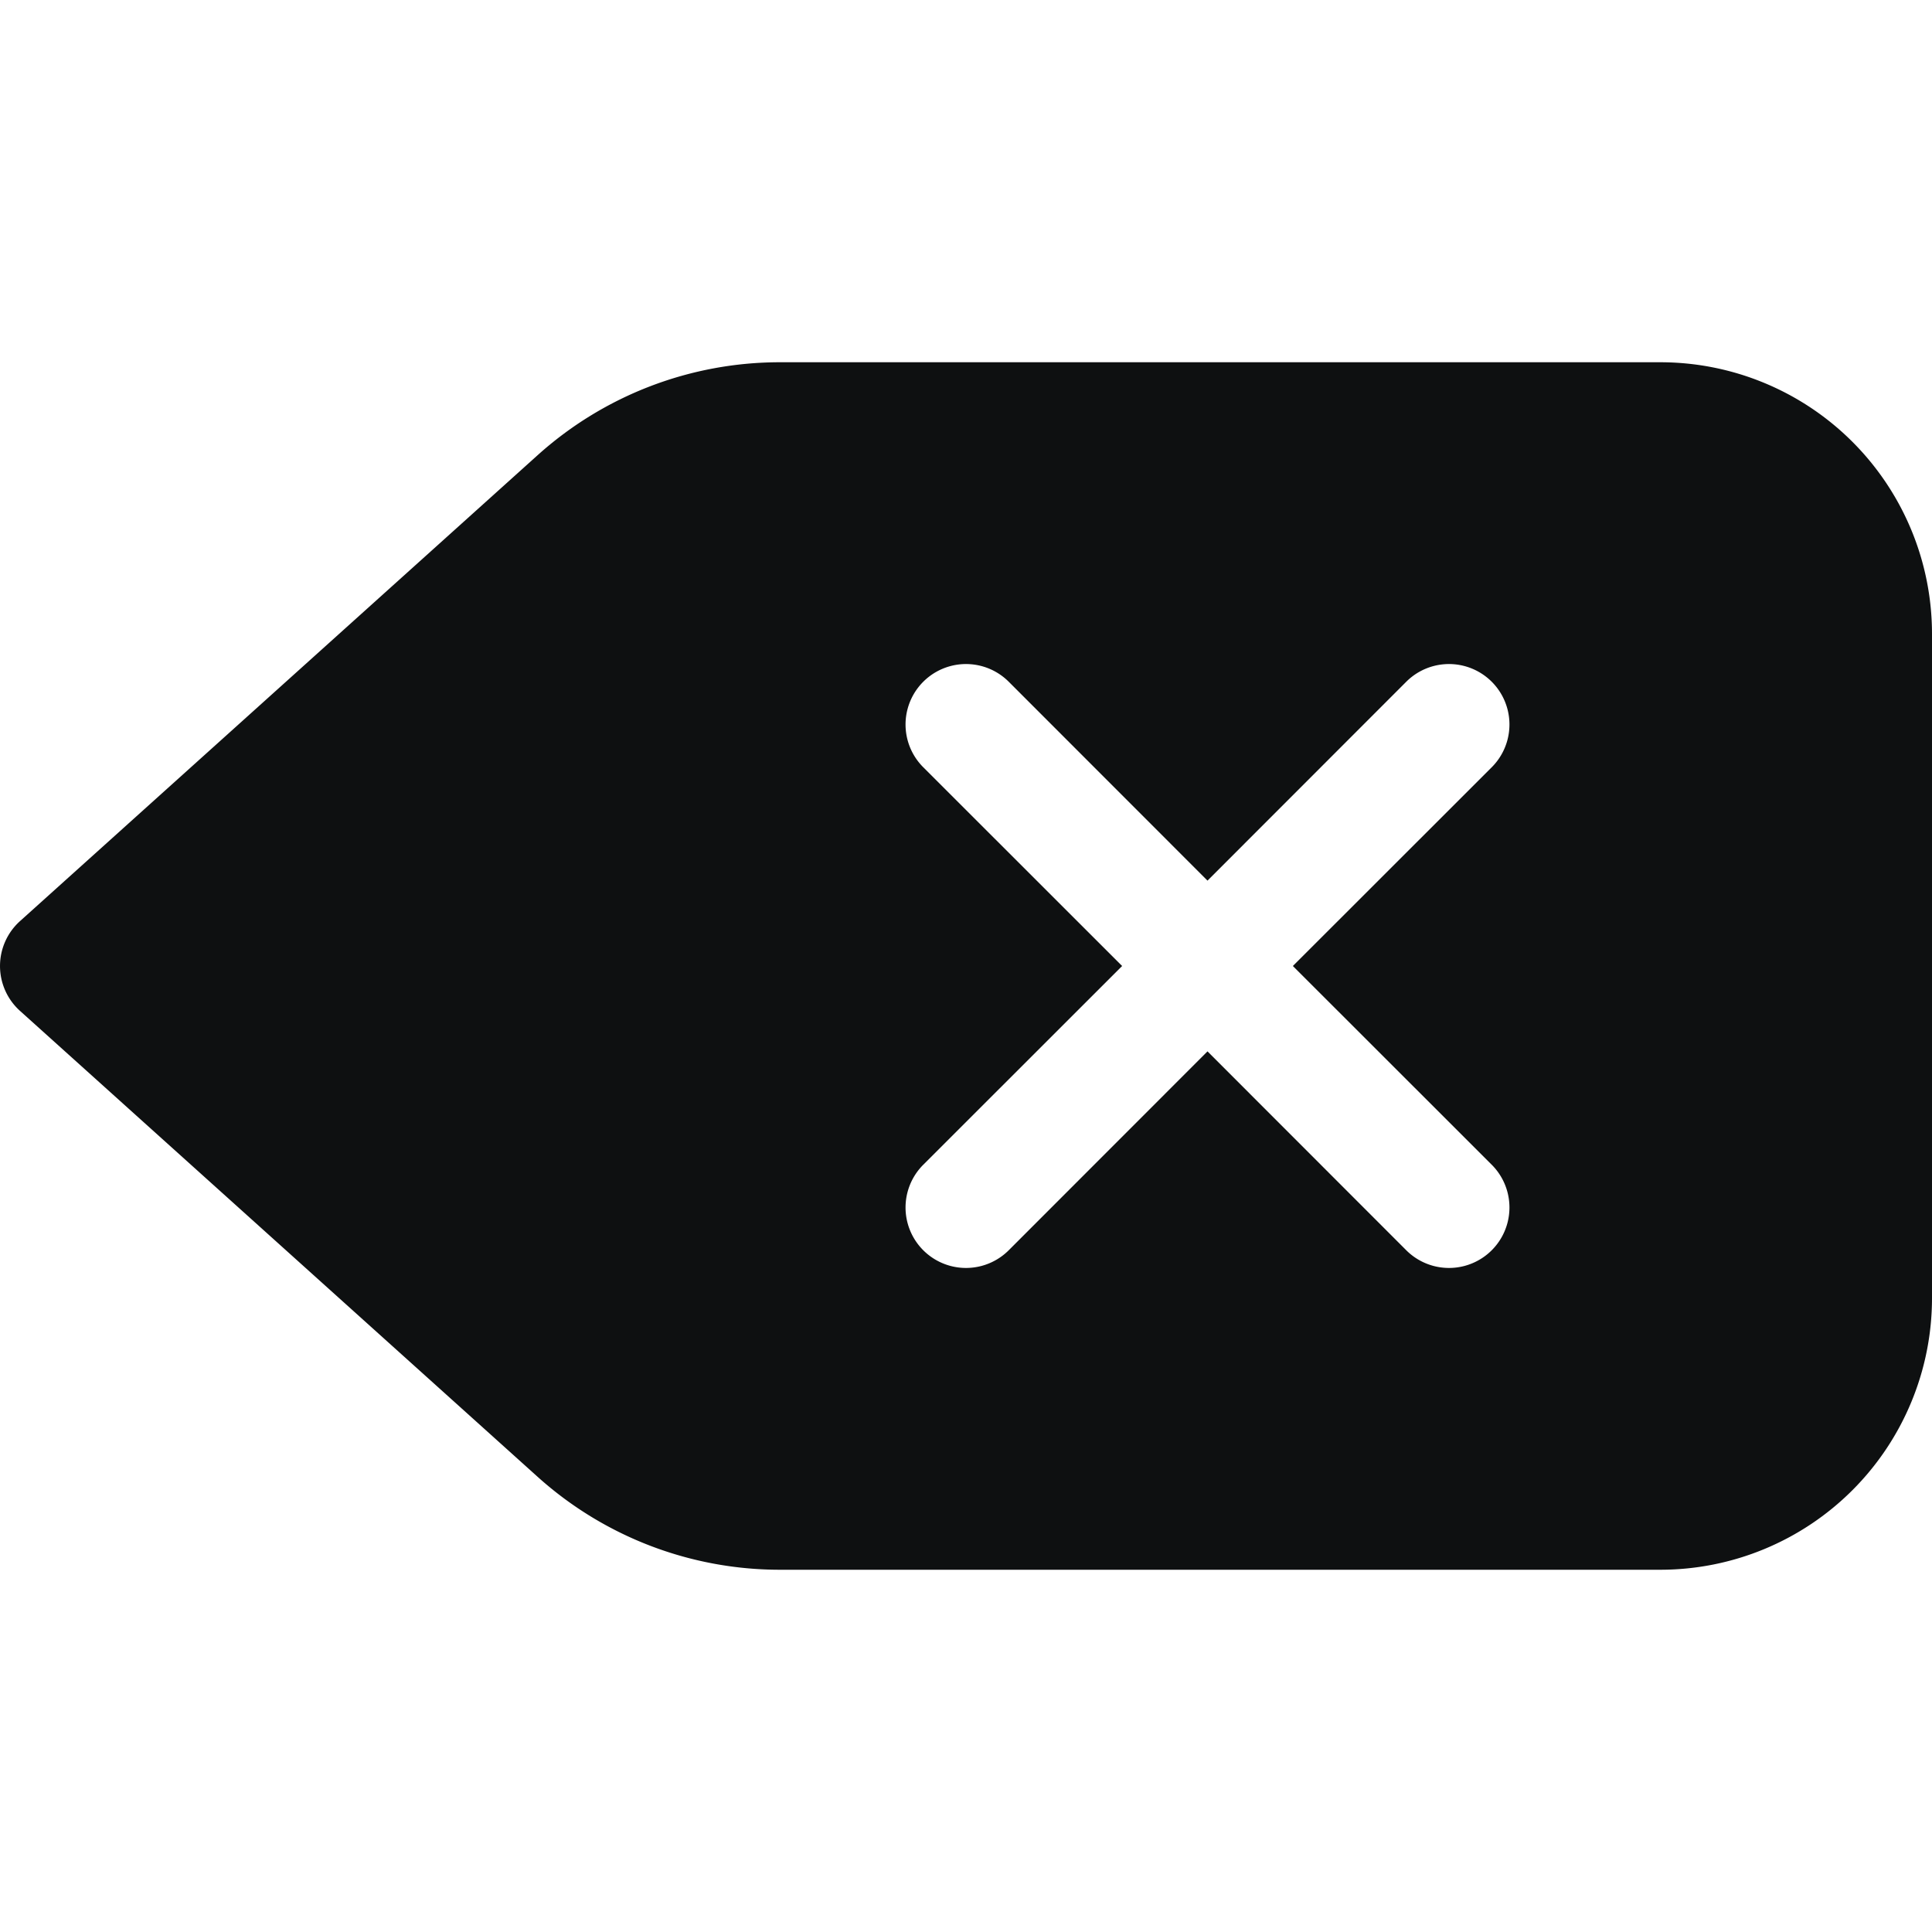 <svg xmlns="http://www.w3.org/2000/svg" fill="none" viewBox="0 0 16 16"><path fill="#0E1011" fill-rule="evenodd" d="M6.46 3a3 3 0 0 0-2.008.77L.166 7.628a.5.5 0 0 0 0 .744l4.286 3.858A3 3 0 0 0 6.46 13h7.291A2.25 2.25 0 0 0 16 10.75v-5.5A2.25 2.25 0 0 0 13.75 3H6.46Zm1.894 2.646a.5.5 0 1 0-.708.708L9.293 8 7.646 9.646a.5.5 0 0 0 .708.708L10 8.707l1.646 1.647a.5.5 0 0 0 .708-.708L10.707 8l1.647-1.646a.5.5 0 0 0-.708-.708L10 7.293 8.354 5.646Z" clip-rule="evenodd"/></svg>